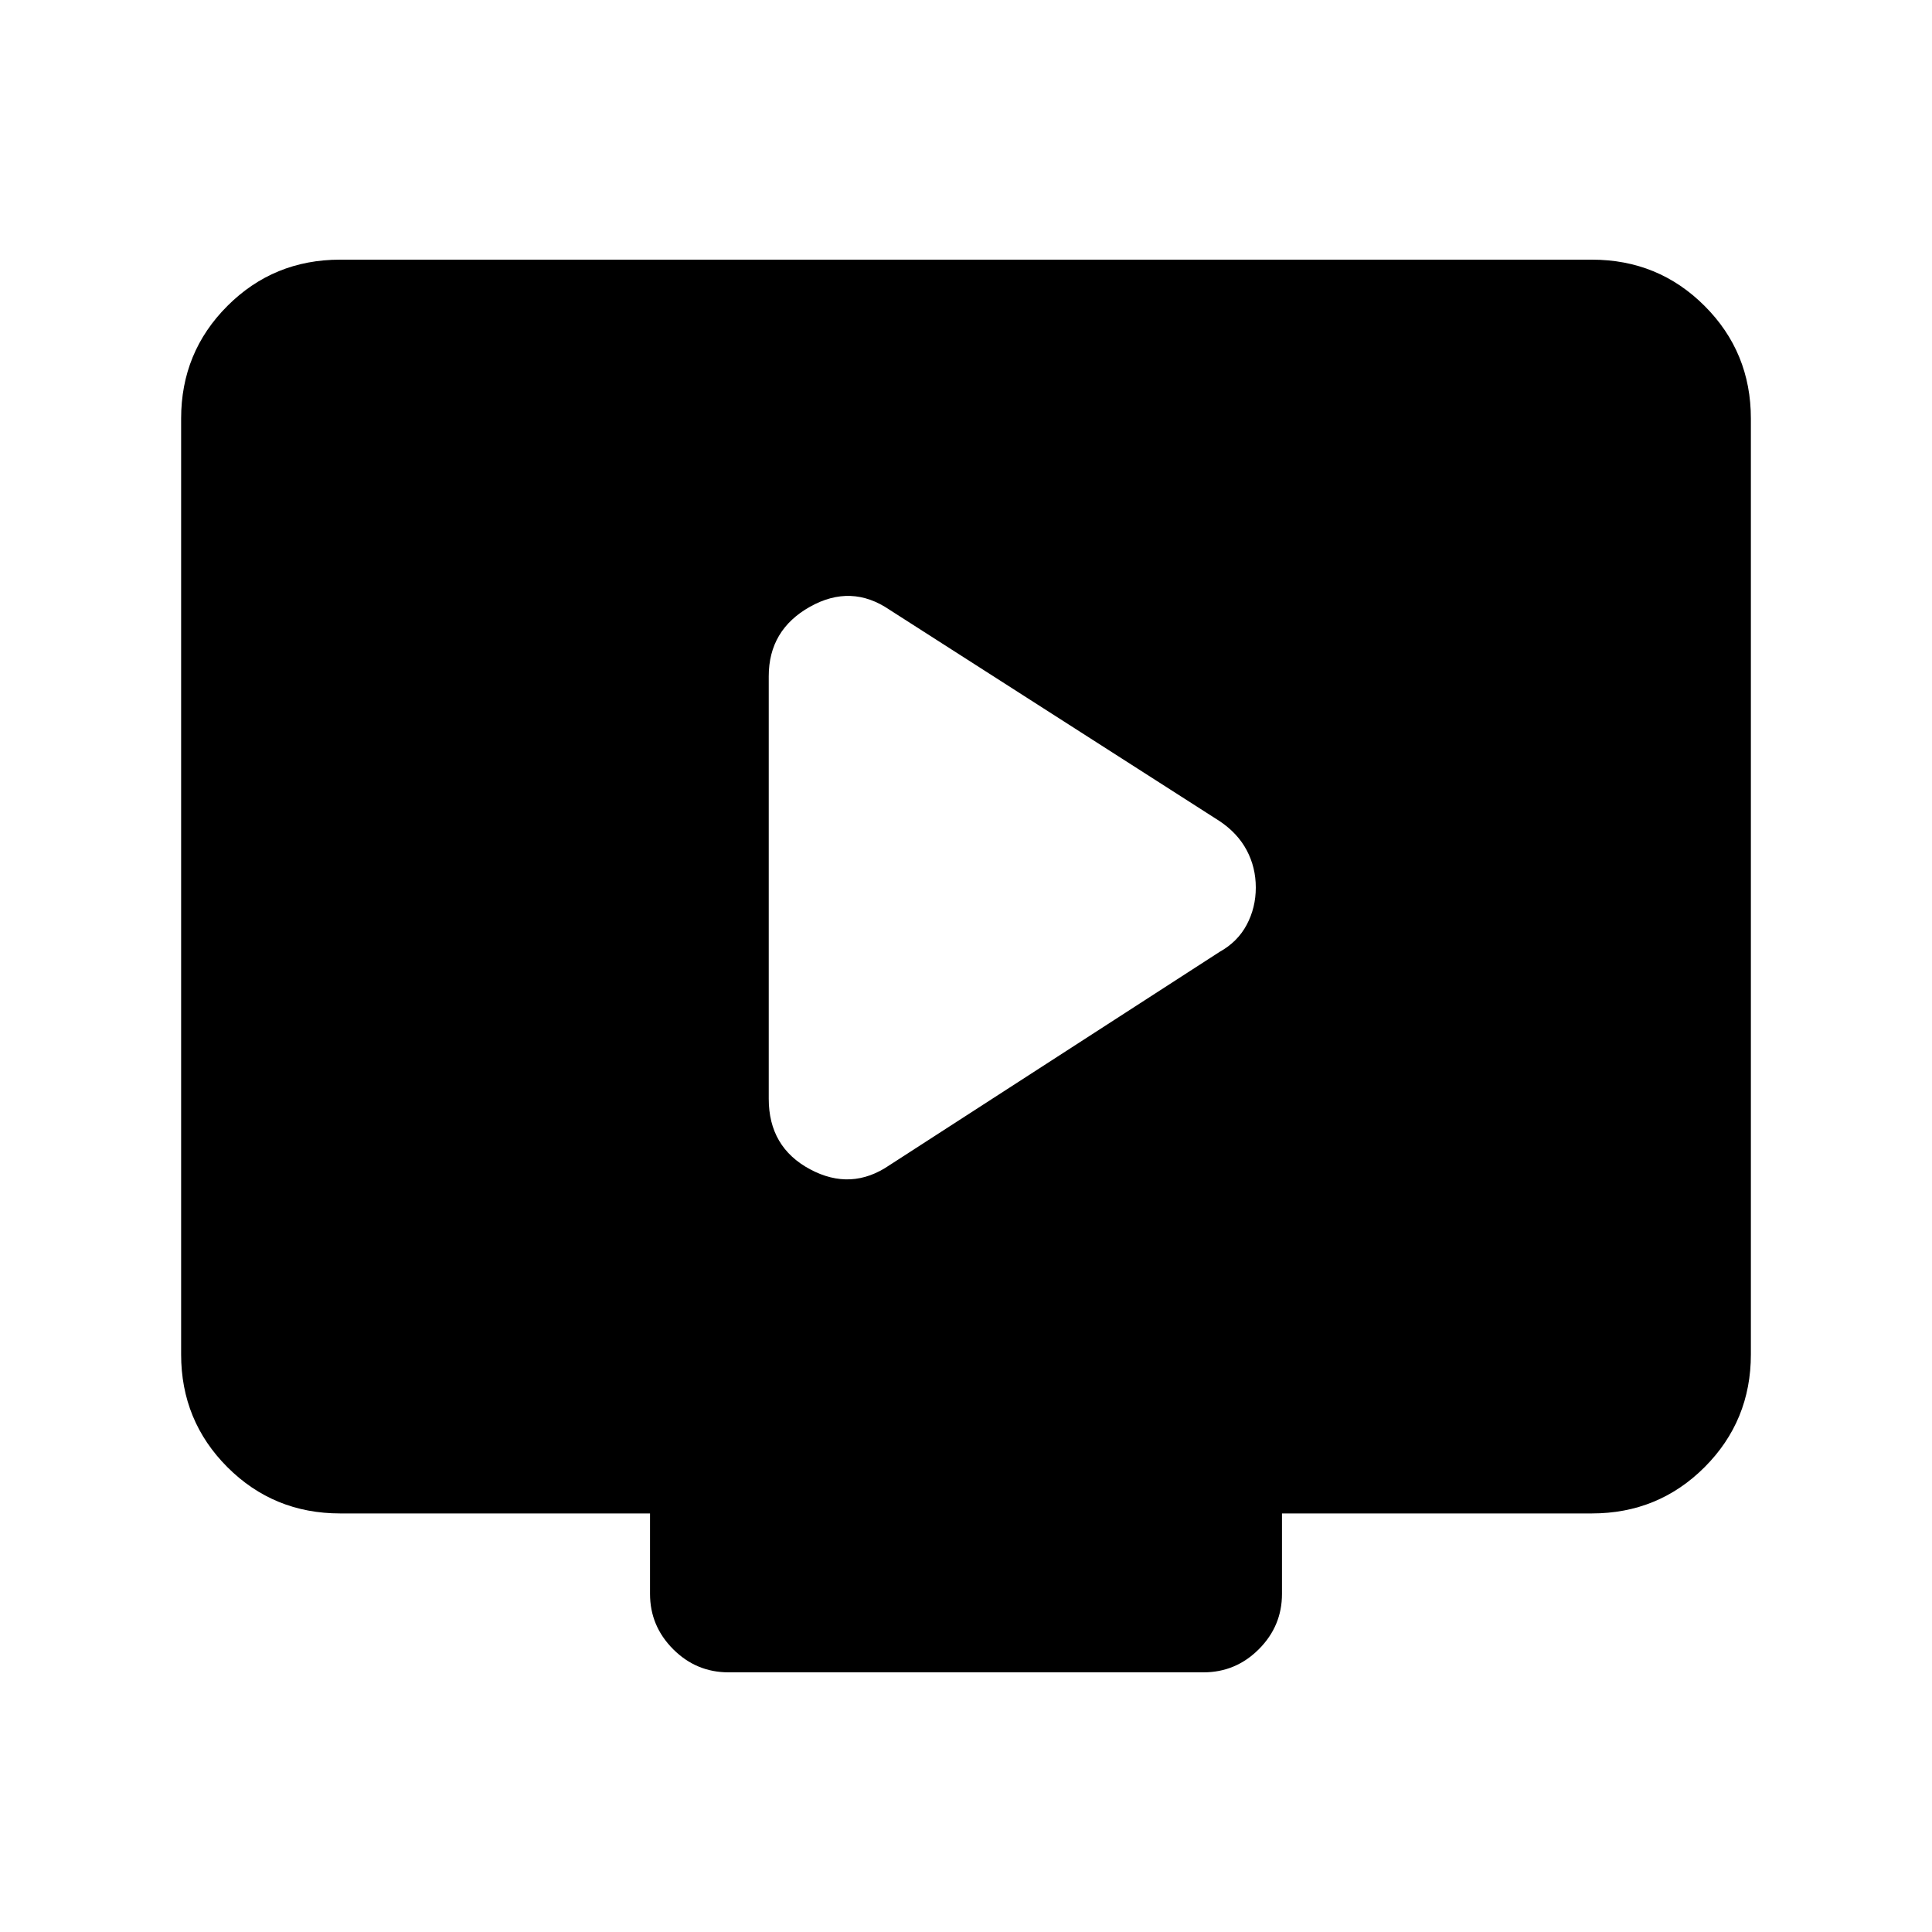 <svg xmlns="http://www.w3.org/2000/svg" height="20" width="20"><path d="M9.208 12.062 12.625 9.854Q12.812 9.75 12.906 9.573Q13 9.396 13 9.188Q13 8.979 12.906 8.802Q12.812 8.625 12.625 8.5L9.208 6.312Q8.812 6.042 8.385 6.281Q7.958 6.521 7.958 7V11.375Q7.958 11.875 8.385 12.104Q8.812 12.333 9.208 12.062ZM7.542 17.312Q7.208 17.312 6.969 17.073Q6.729 16.833 6.729 16.5V15.667H3.521Q2.833 15.667 2.354 15.188Q1.875 14.708 1.875 14.021V4.333Q1.875 3.646 2.354 3.167Q2.833 2.688 3.521 2.688H16.479Q17.167 2.688 17.646 3.167Q18.125 3.646 18.125 4.333V14.021Q18.125 14.708 17.646 15.188Q17.167 15.667 16.479 15.667H13.271V16.5Q13.271 16.833 13.031 17.073Q12.792 17.312 12.458 17.312Z"/></svg>